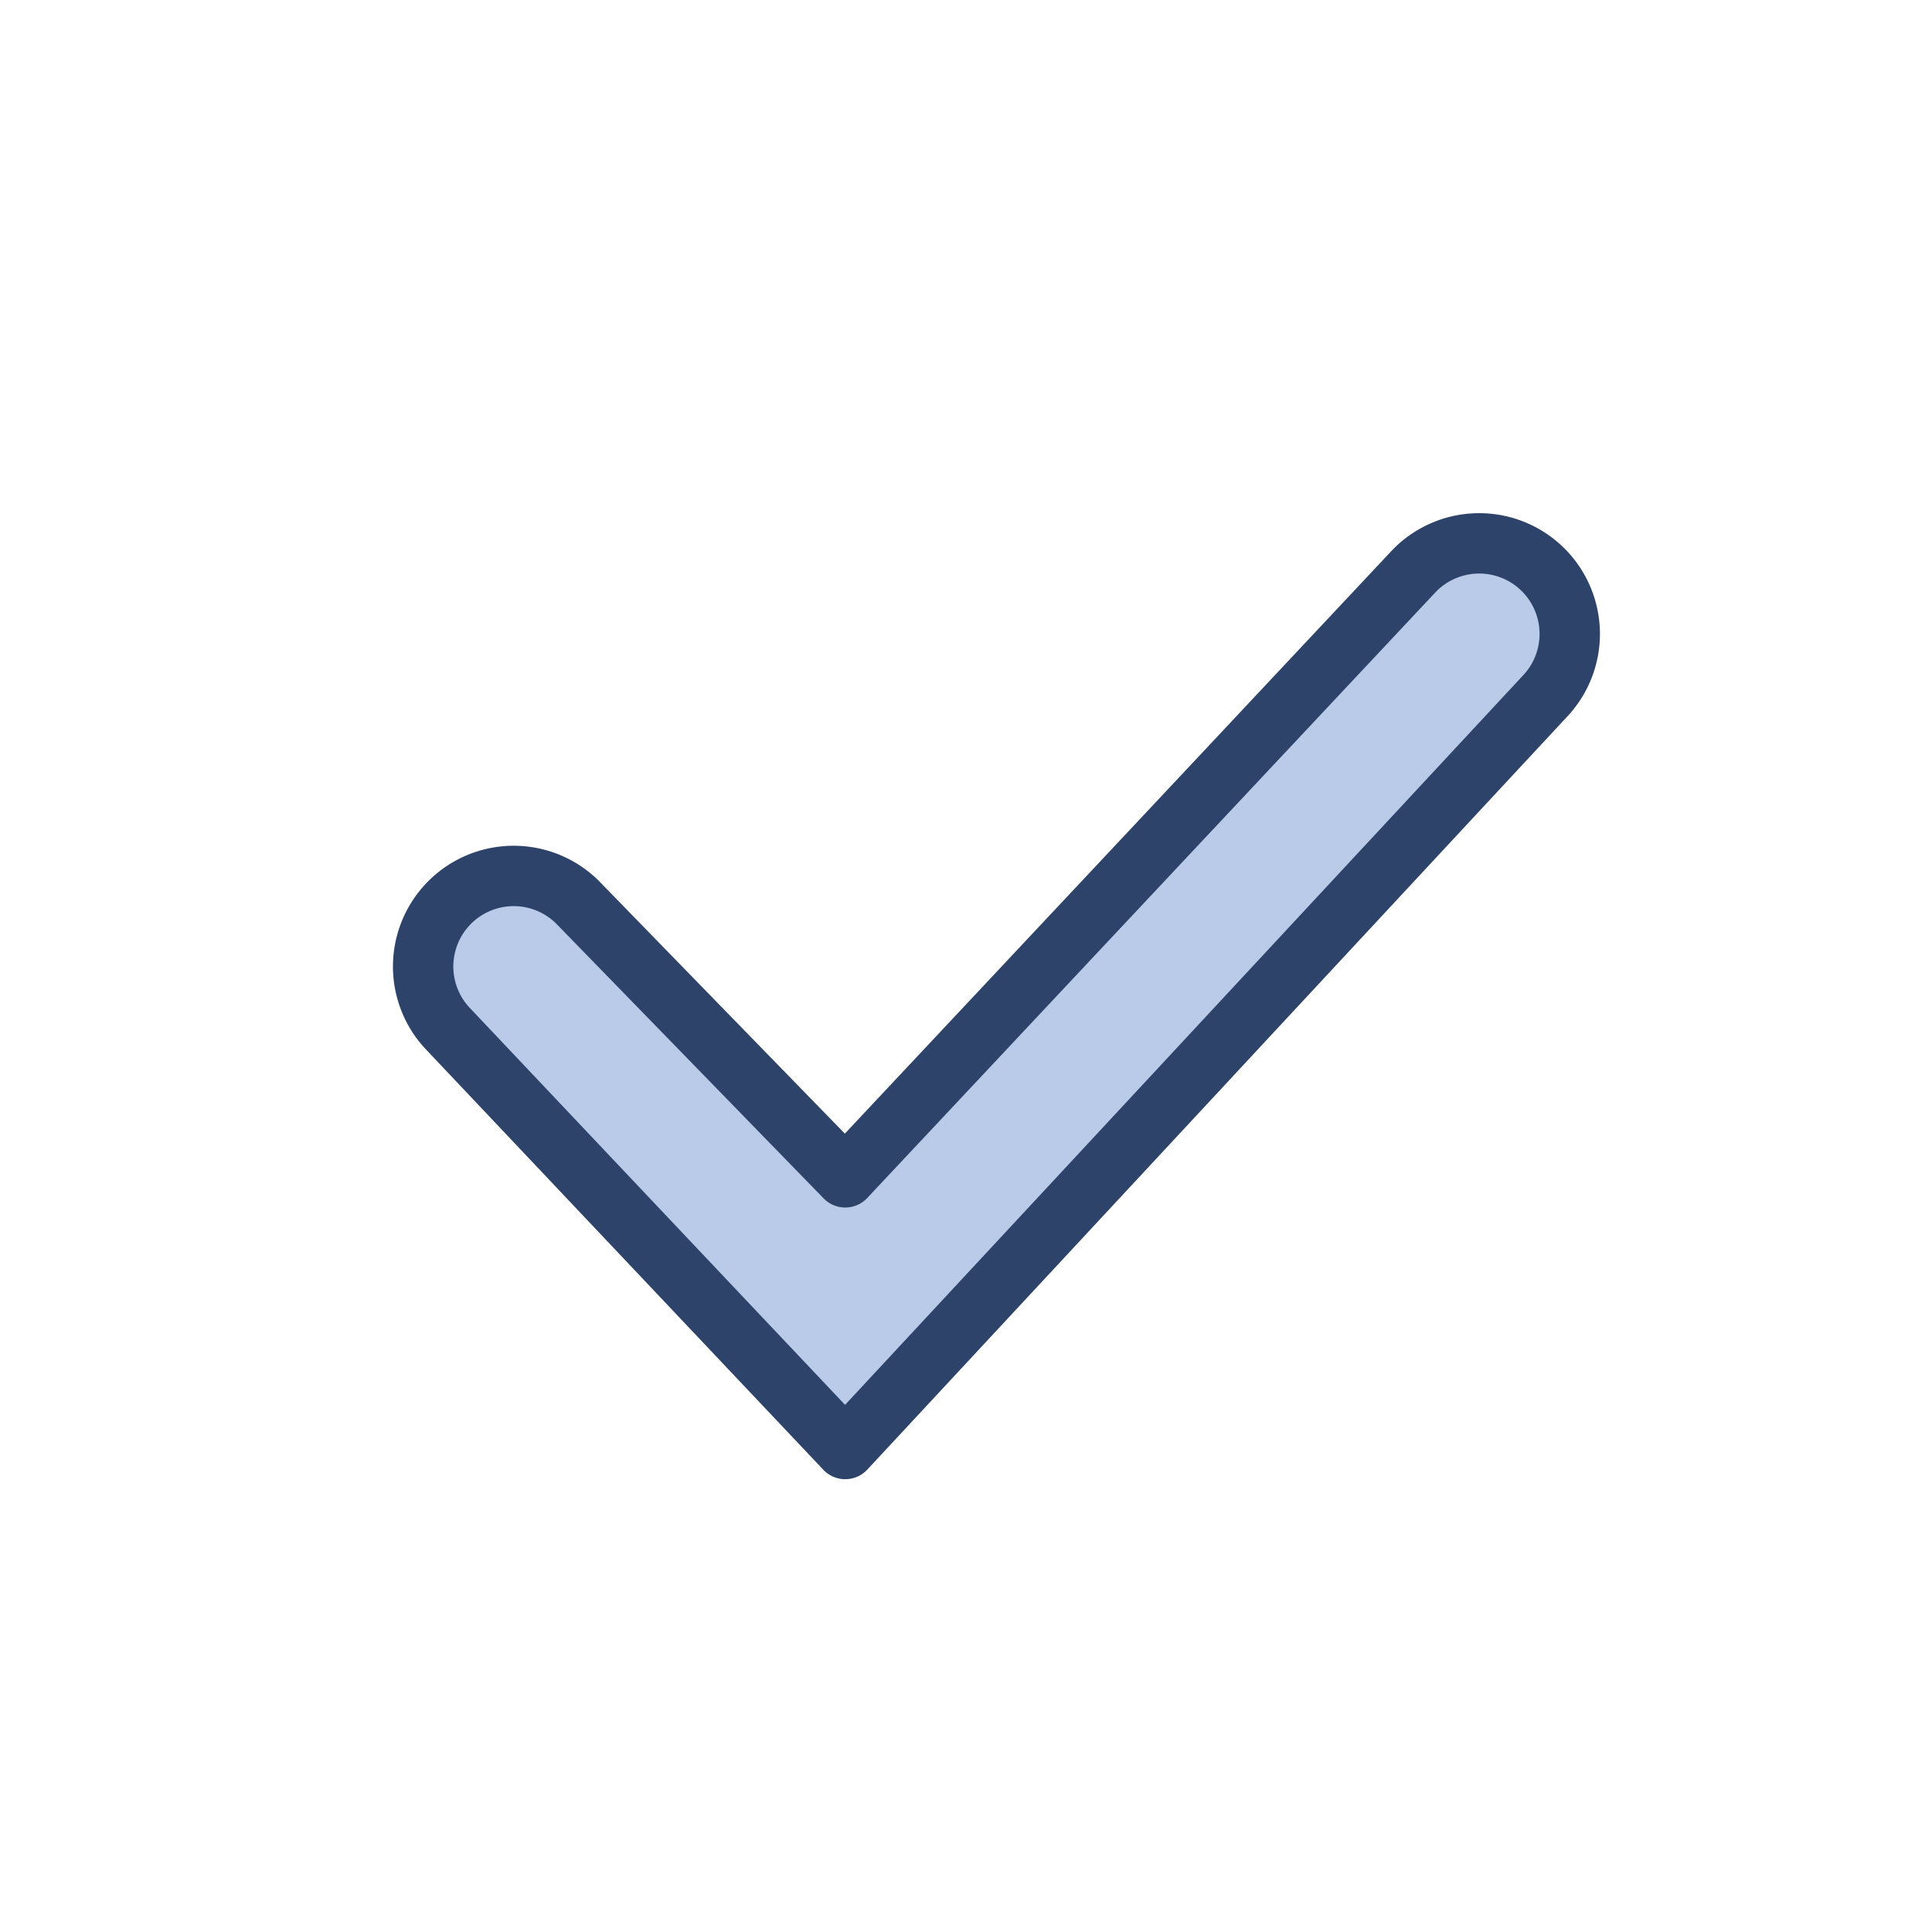 <svg xmlns="http://www.w3.org/2000/svg" viewBox="0 0 64 64" aria-labelledby="title" aria-describedby="desc"><path data-name="layer1" d="M28 48L14.879 34.121a3 3 0 0 1 4.242-4.243L28 39l18.83-20.072a3 3 0 0 1 4.34 4.143z" fill="#bacae9"/><path data-name="stroke" d="M28 48L14.879 34.121a3 3 0 0 1 4.242-4.243L28 39l18.83-20.072a3 3 0 0 1 4.34 4.143z" fill="none" stroke="#2e4369" stroke-linecap="round" stroke-linejoin="round" stroke-width="2"/></svg>